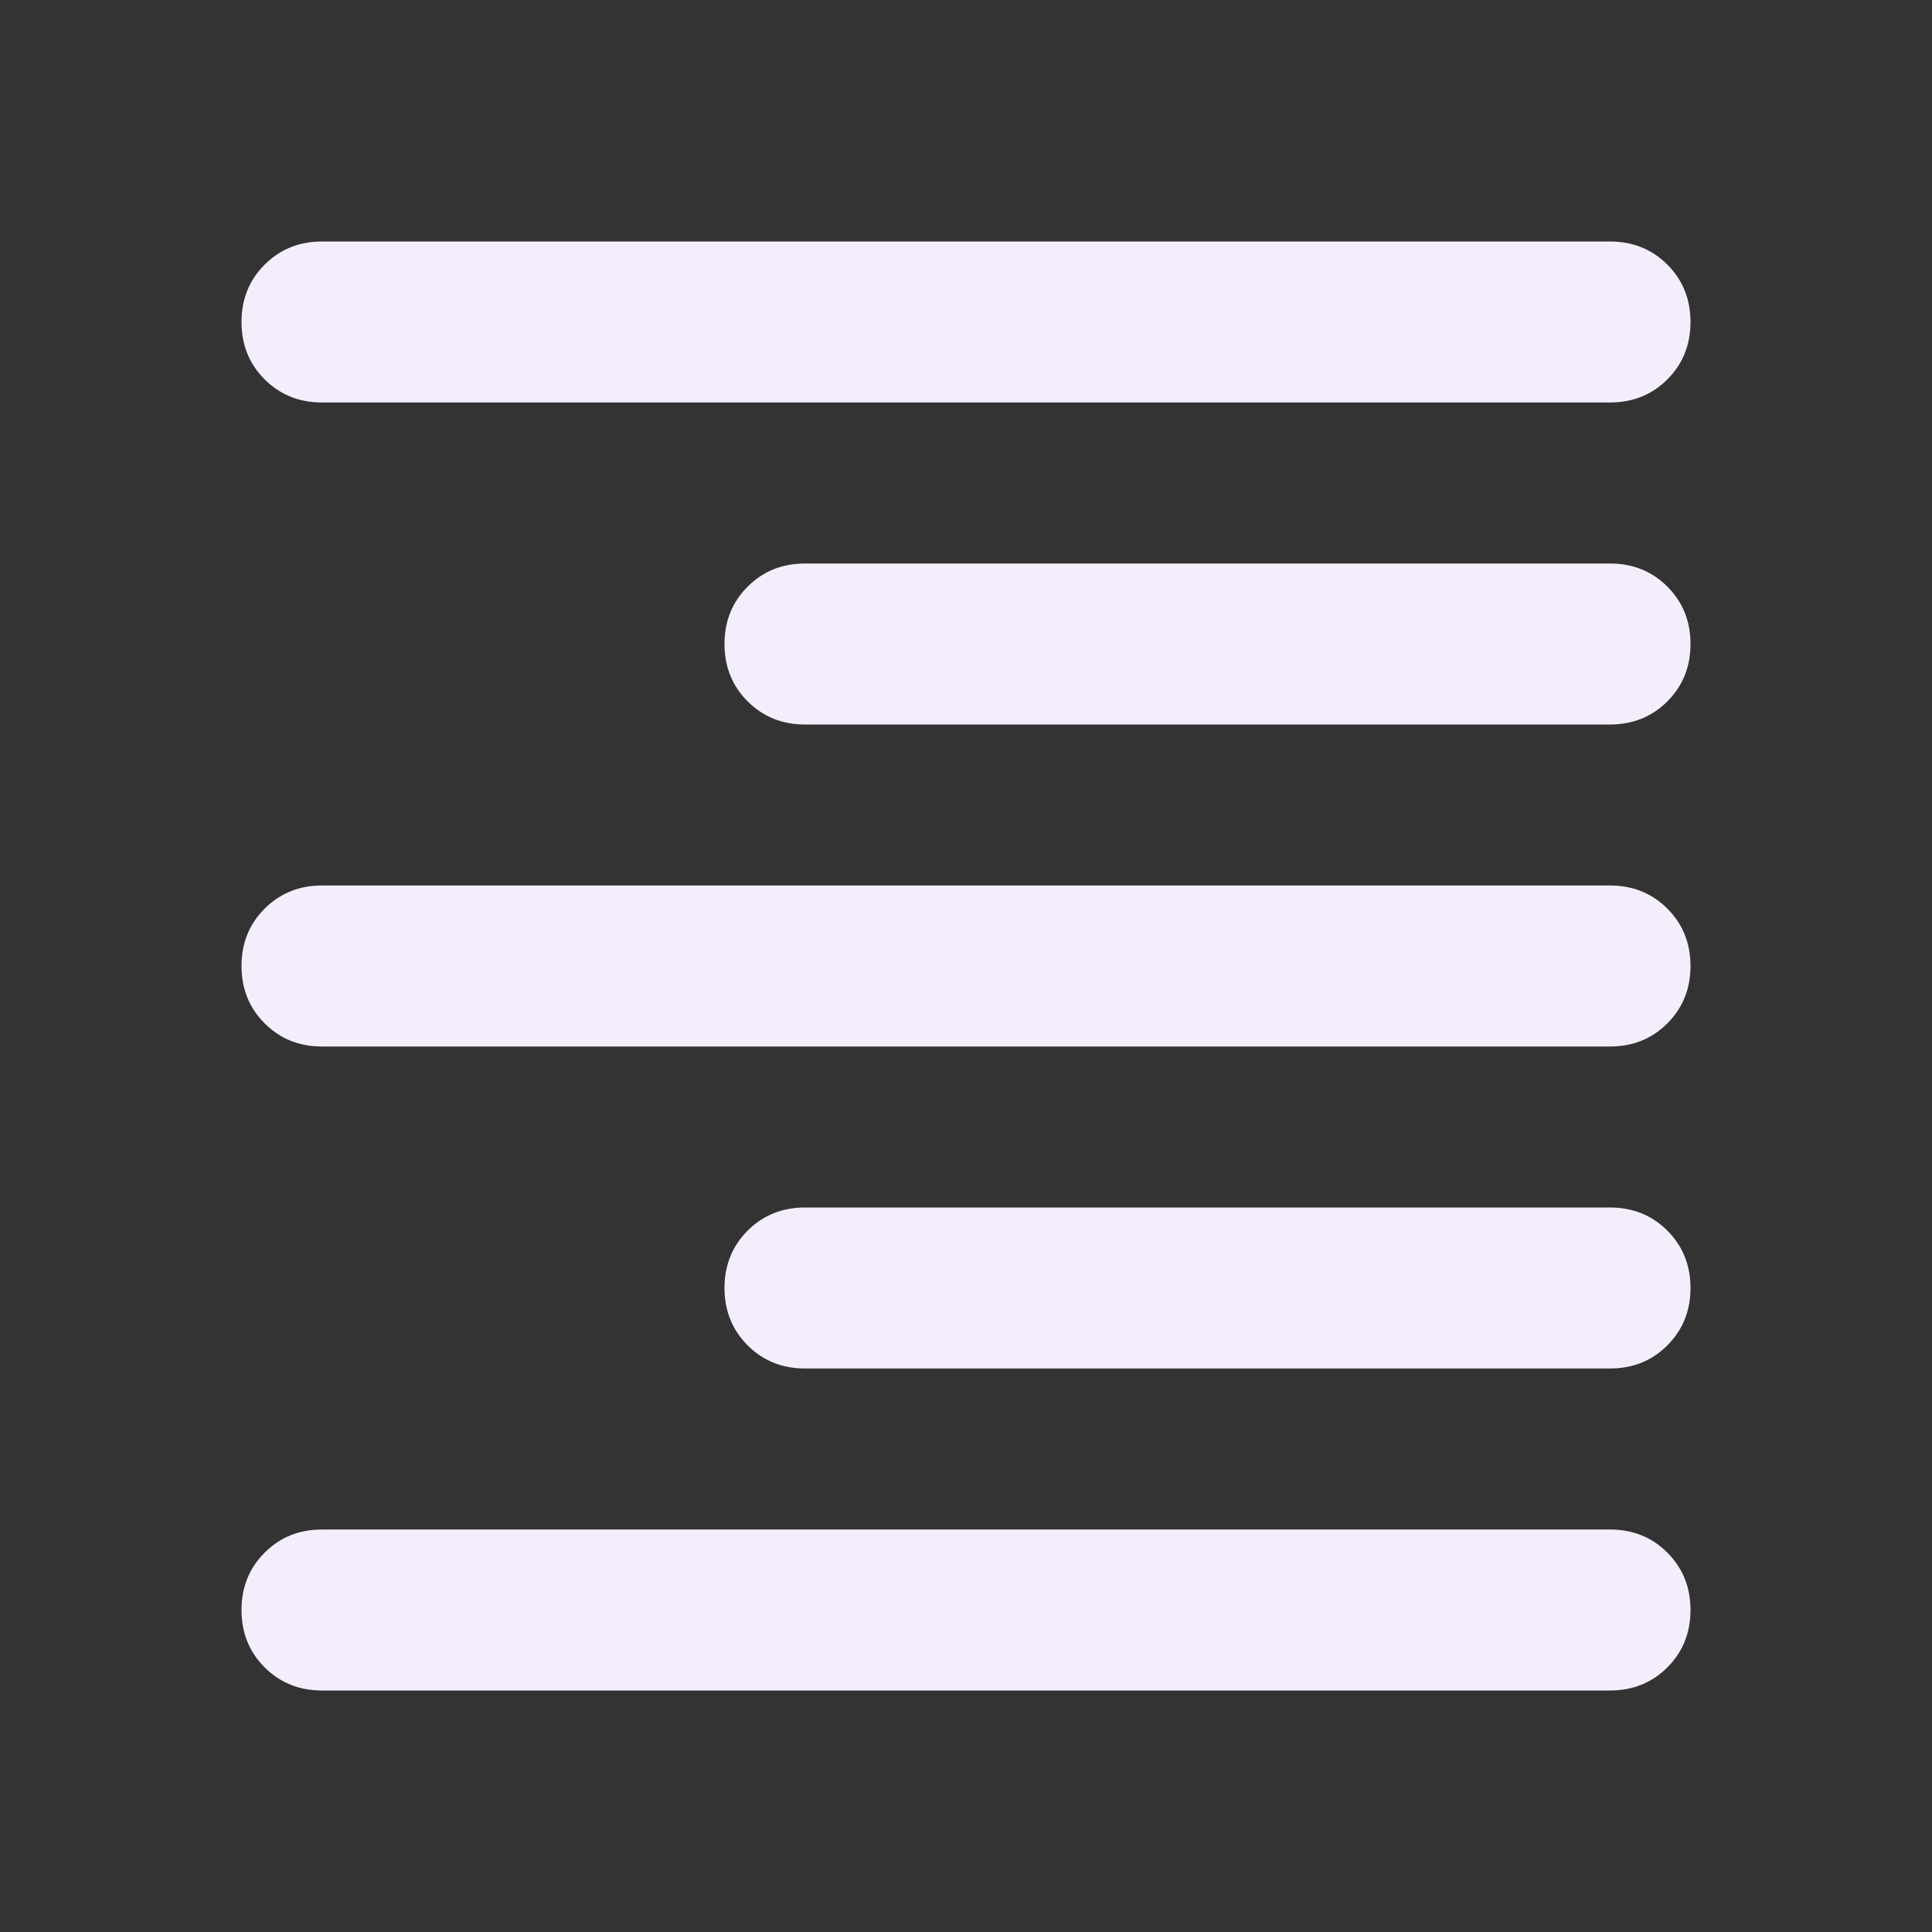 <svg width="34" height="34" viewBox="0 0 34 34" fill="none" xmlns="http://www.w3.org/2000/svg">
<rect x="0" y="0" width="34" height="34" fill="#333333" stroke="none"/>
<mask id="mask0_7_360" style="mask-type:alpha" maskUnits="userSpaceOnUse" x="0" y="0" width="34" height="34">
<rect width="34" height="34" fill="#F4EEFC"/>
</mask>
<g mask="url(#mask0_7_360)">
<path d="M5.667 29.75C5.265 29.75 4.929 29.614 4.657 29.343C4.386 29.071 4.25 28.735 4.25 28.333C4.25 27.932 4.386 27.596 4.657 27.324C4.929 27.052 5.265 26.917 5.667 26.917H28.333C28.735 26.917 29.071 27.052 29.343 27.324C29.614 27.596 29.75 27.932 29.75 28.333C29.75 28.735 29.614 29.071 29.343 29.343C29.071 29.614 28.735 29.75 28.333 29.75H5.667ZM14.167 24.083C13.765 24.083 13.429 23.948 13.157 23.676C12.886 23.404 12.75 23.068 12.75 22.667C12.75 22.265 12.886 21.929 13.157 21.657C13.429 21.386 13.765 21.25 14.167 21.25H28.333C28.735 21.25 29.071 21.386 29.343 21.657C29.614 21.929 29.75 22.265 29.75 22.667C29.75 23.068 29.614 23.404 29.343 23.676C29.071 23.948 28.735 24.083 28.333 24.083H14.167ZM5.667 18.417C5.265 18.417 4.929 18.281 4.657 18.009C4.386 17.738 4.25 17.401 4.25 17C4.25 16.599 4.386 16.262 4.657 15.991C4.929 15.719 5.265 15.583 5.667 15.583H28.333C28.735 15.583 29.071 15.719 29.343 15.991C29.614 16.262 29.75 16.599 29.75 17C29.75 17.401 29.614 17.738 29.343 18.009C29.071 18.281 28.735 18.417 28.333 18.417H5.667ZM14.167 12.75C13.765 12.75 13.429 12.614 13.157 12.343C12.886 12.071 12.75 11.735 12.75 11.333C12.75 10.932 12.886 10.595 13.157 10.324C13.429 10.052 13.765 9.917 14.167 9.917H28.333C28.735 9.917 29.071 10.052 29.343 10.324C29.614 10.595 29.75 10.932 29.75 11.333C29.75 11.735 29.614 12.071 29.343 12.343C29.071 12.614 28.735 12.75 28.333 12.75H14.167ZM5.667 7.083C5.265 7.083 4.929 6.948 4.657 6.676C4.386 6.405 4.25 6.068 4.25 5.667C4.25 5.265 4.386 4.929 4.657 4.657C4.929 4.386 5.265 4.25 5.667 4.25H28.333C28.735 4.25 29.071 4.386 29.343 4.657C29.614 4.929 29.75 5.265 29.75 5.667C29.75 6.068 29.614 6.405 29.343 6.676C29.071 6.948 28.735 7.083 28.333 7.083H5.667Z" fill="#F4EEFC"/>
</g>
</svg>
